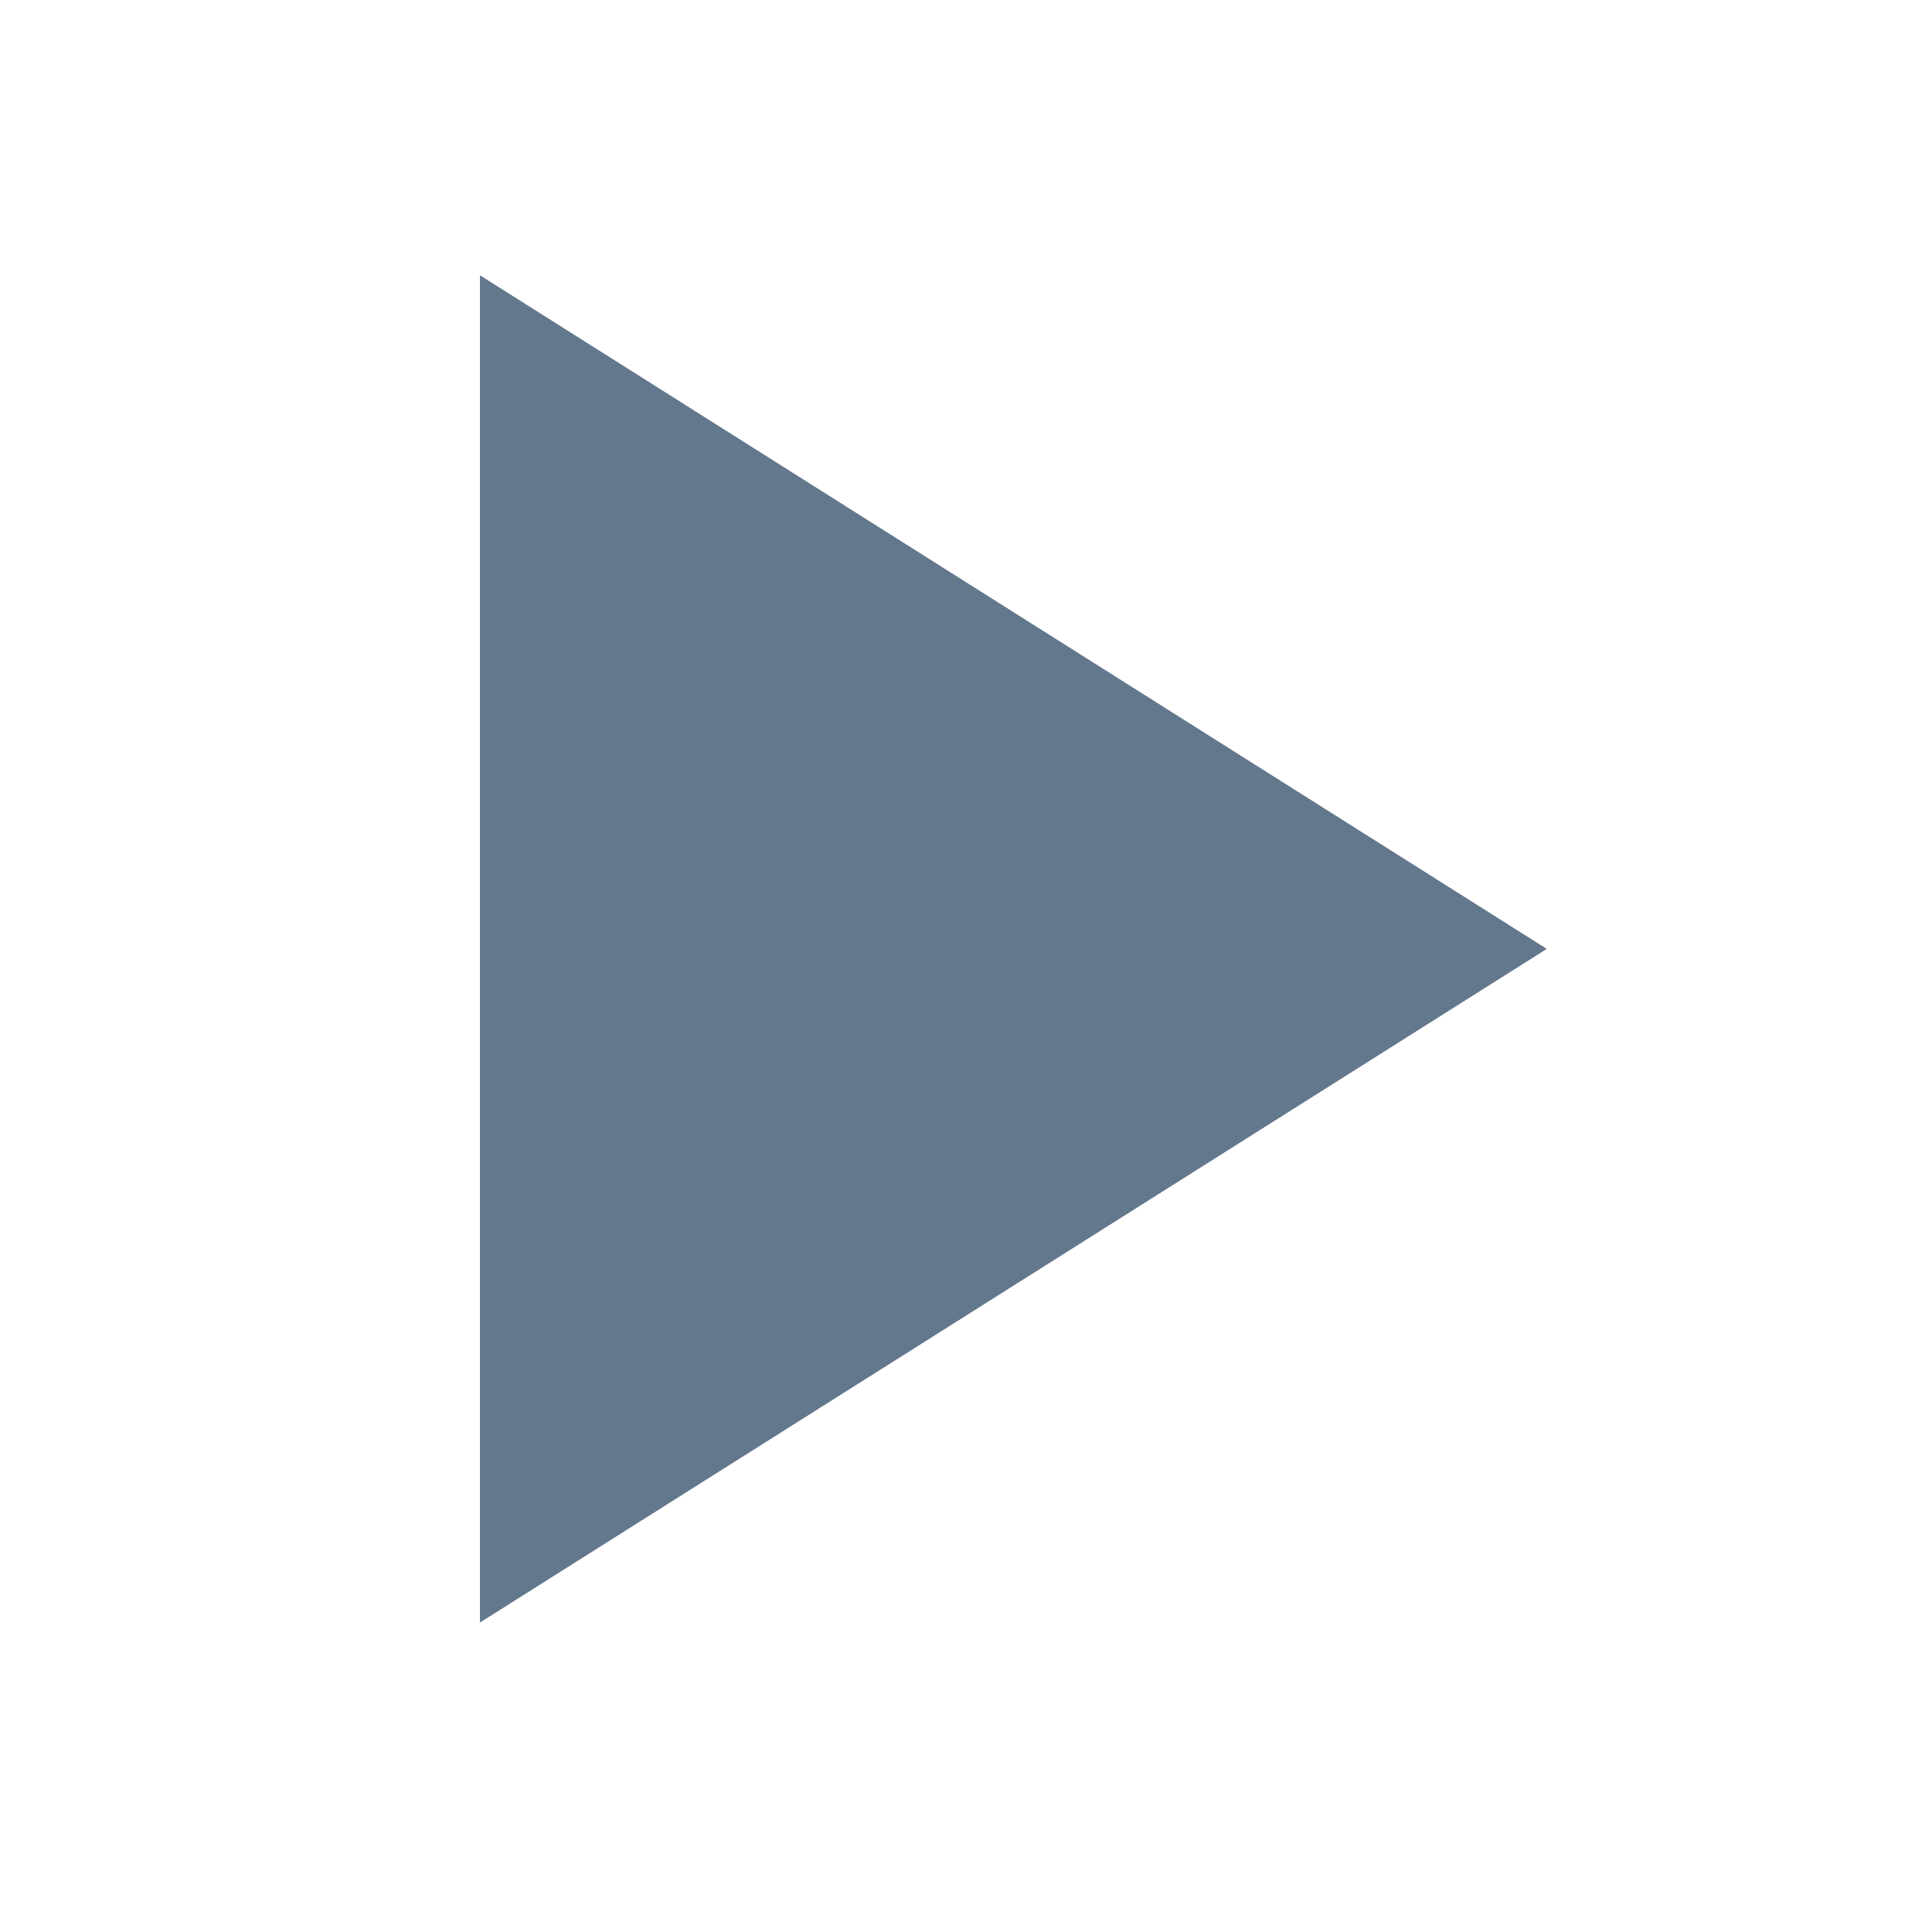 <?xml version="1.0" encoding="utf-8"?>
<!-- Generator: Adobe Illustrator 15.0.2, SVG Export Plug-In . SVG Version: 6.00 Build 0)  -->
<!DOCTYPE svg PUBLIC "-//W3C//DTD SVG 1.1//EN" "http://www.w3.org/Graphics/SVG/1.1/DTD/svg11.dtd">
<svg version="1.1"
	 id="Layer_1" sodipodi:docname="tree_col.svg" inkscape:version="0.48.5 r10040" xmlns:inkscape="http://www.inkscape.org/namespaces/inkscape" xmlns:sodipodi="http://sodipodi.sourceforge.net/DTD/sodipodi-0.dtd" xmlns:svg="http://www.w3.org/2000/svg" xmlns:rdf="http://www.w3.org/1999/02/22-rdf-syntax-ns#" xmlns:cc="http://creativecommons.org/ns#" xmlns:dc="http://purl.org/dc/elements/1.1/"
	 xmlns="http://www.w3.org/2000/svg" xmlns:xlink="http://www.w3.org/1999/xlink" x="0px" y="0px" width="16px" height="16px"
	 viewBox="0 0 16 16" enable-background="new 0 0 16 16" xml:space="preserve">
<sodipodi:namedview  id="namedview3077" bordercolor="#666666" pagecolor="#ffffff" objecttolerance="10" borderopacity="1" gridtolerance="10" guidetolerance="10" inkscape:pageopacity="0" inkscape:pageshadow="2" inkscape:window-height="1011" showgrid="false" inkscape:zoom="28.846154" inkscape:cx="9.1178405" inkscape:cy="5.4176222" inkscape:window-x="203" inkscape:window-y="0" inkscape:window-maximized="0" inkscape:current-layer="Layer_1" inkscape:window-width="1284">
	</sodipodi:namedview>
<g id="g3054" transform="matrix(0.988,0,0,0.915,-5.973,-4.969)">
	<g>
		<g>
			<polygon id="SVGID_1_" fill="#64788D" points="19.008,14.019 10.07,7.925 10.07,20.113 			"/>
		</g>
		<g>
			<defs>
				<polygon id="SVGID_2_" points="19.008,14.019 10.07,7.925 10.07,20.113 				"/>
			</defs>
			<use xlink:href="#SVGID_2_"  overflow="visible" fill="#64788D"/>
			<clipPath id="SVGID_3_">
				<use xlink:href="#SVGID_2_"  overflow="visible"/>
			</clipPath>
			<rect id="rect3075" x="10.07" y="7.925" clip-path="url(#SVGID_3_)" fill="#64788D" width="8.937" height="12.188"/>
		</g>
	</g>
</g>
</svg>
